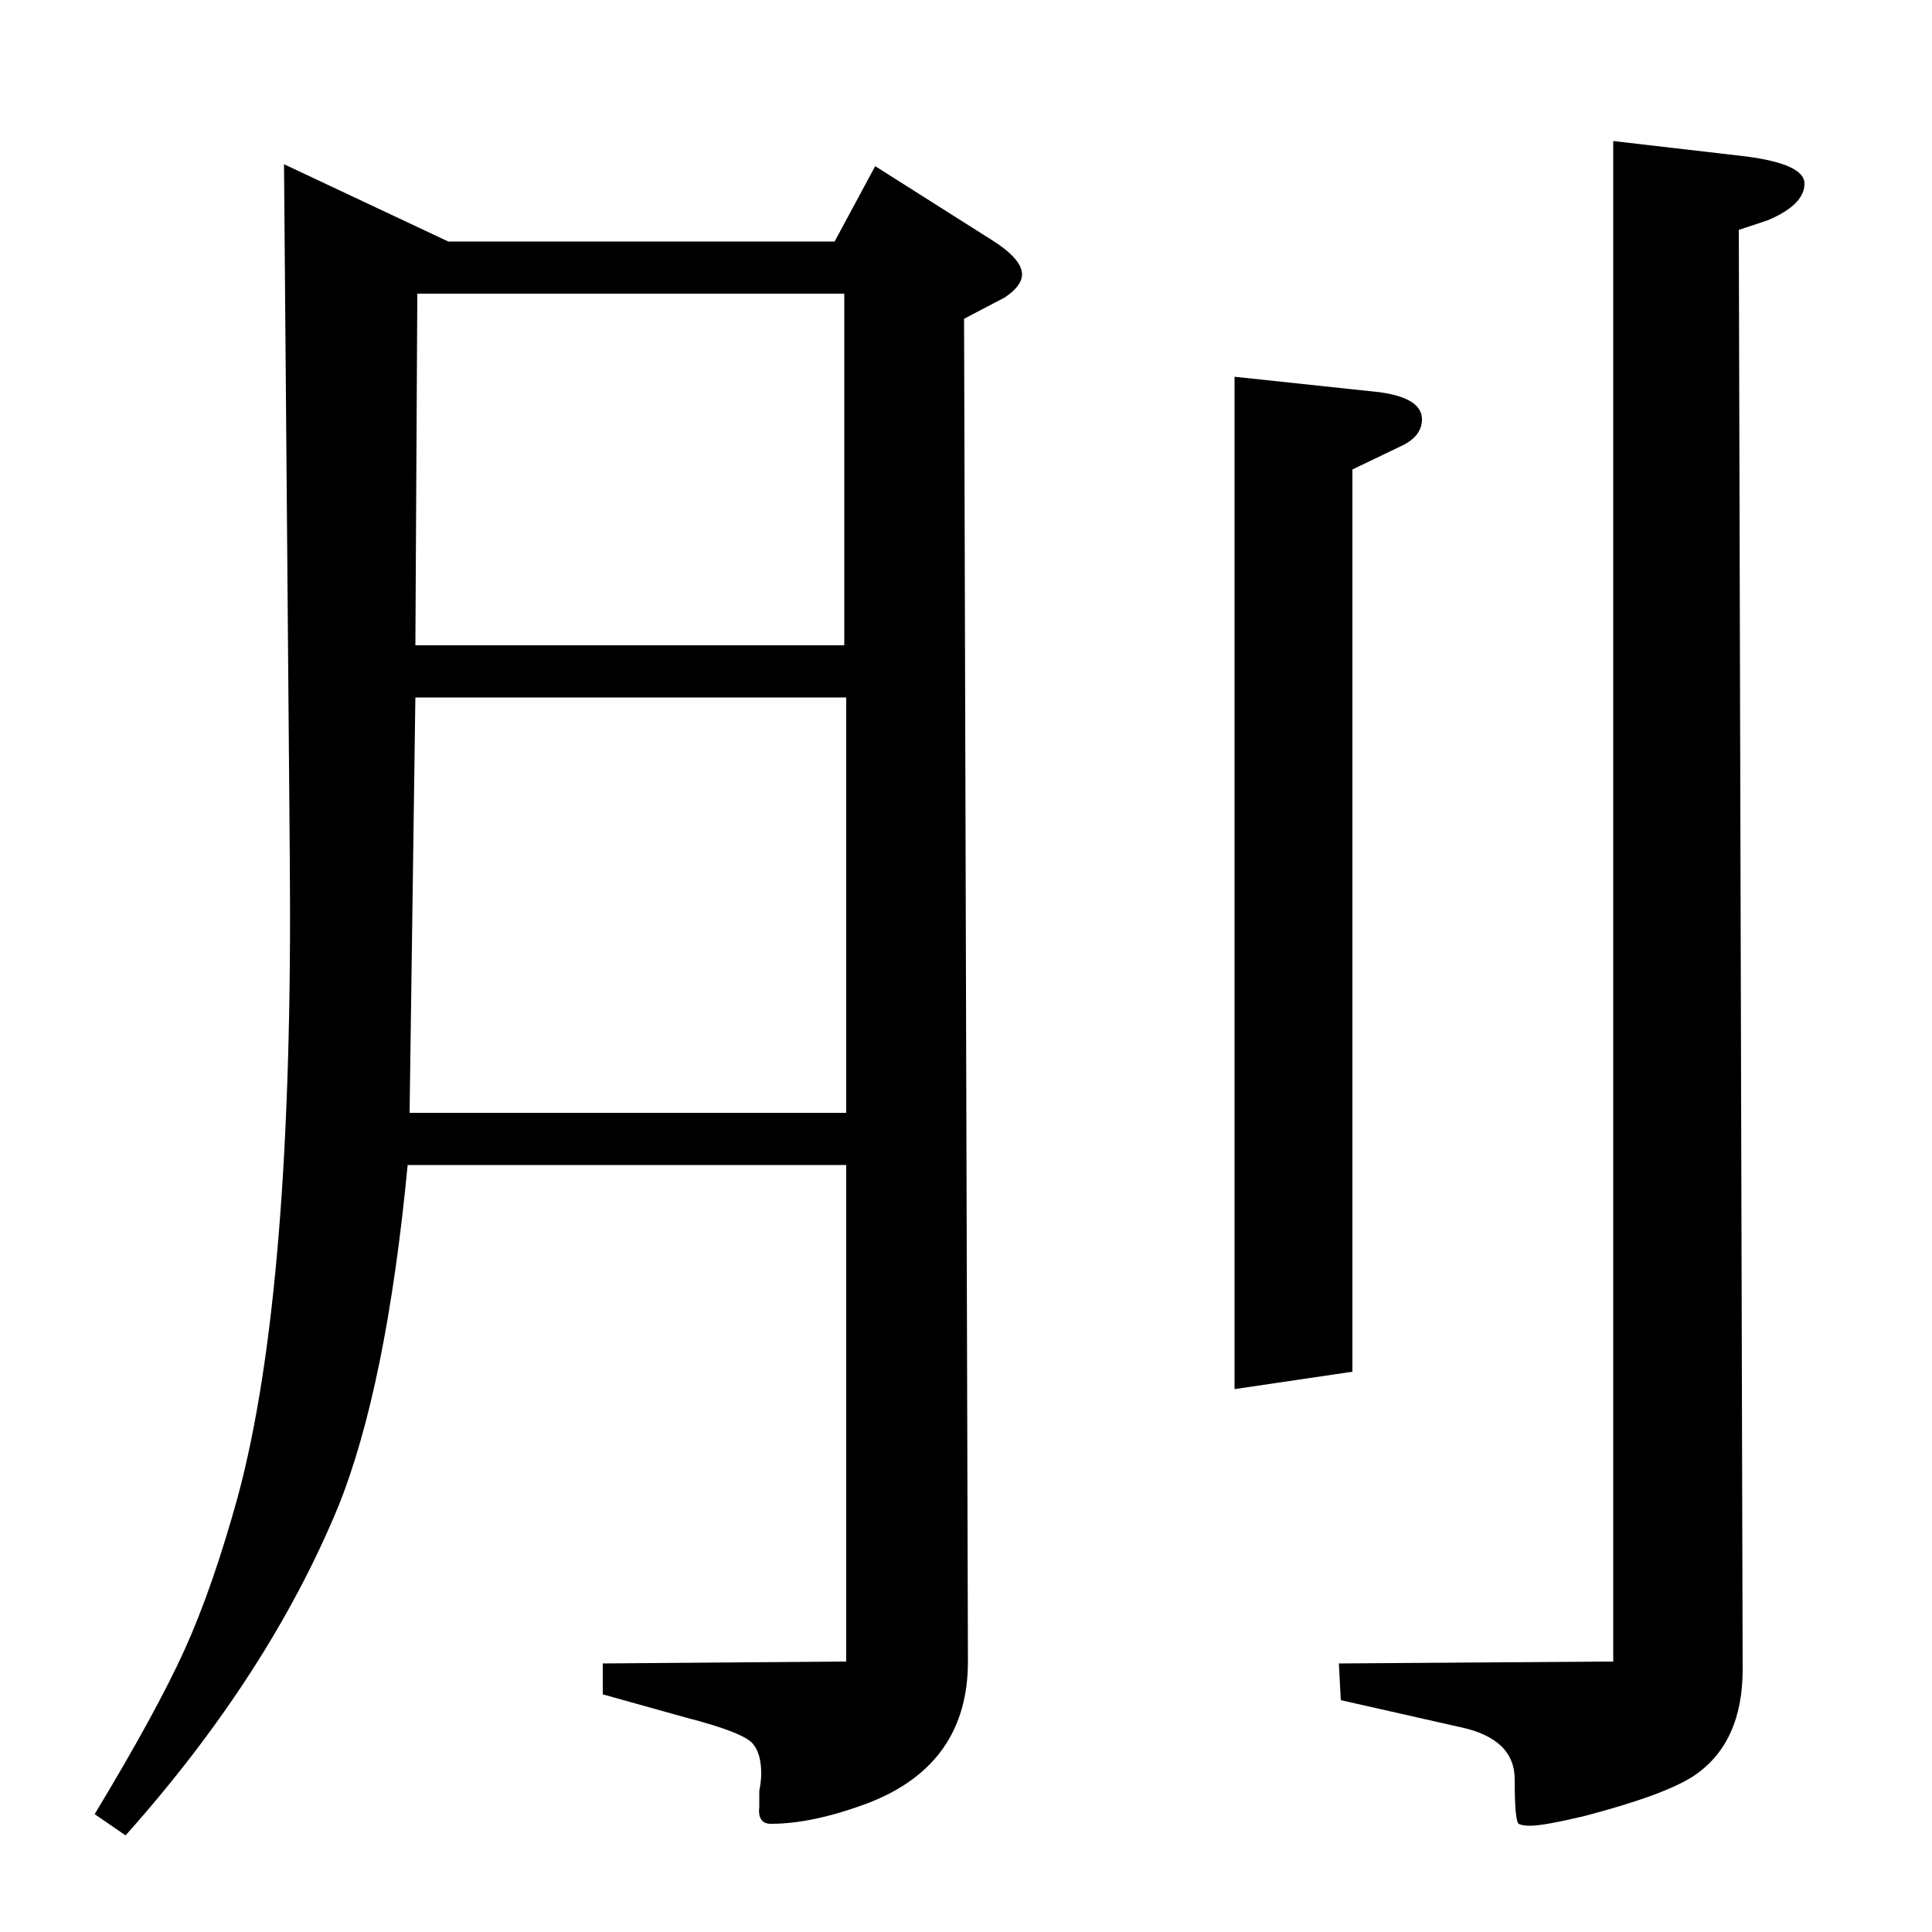 <?xml version="1.0" standalone="no"?>
<!DOCTYPE svg PUBLIC "-//W3C//DTD SVG 1.1//EN" "http://www.w3.org/Graphics/SVG/1.1/DTD/svg11.dtd" >
<svg xmlns="http://www.w3.org/2000/svg" xmlns:xlink="http://www.w3.org/1999/xlink" version="1.1" viewBox="0 -120 1000 1000">
  <g transform="matrix(1 0 0 -1 0 880)">
   <path fill="currentColor"
d="M49 61q32 53 46.5 85t27.5 79q29 107 27 330l-3 360l85 -40h200l21 39l60 -38q16 -10 16 -18q0 -6 -9 -12l-21 -11l2 -695q0 -53 -51 -73q-29 -11 -51 -11q-7 0 -6 9v8q1 5 1 9q0 10 -4 15q-4 6 -35 14l-43 12v16l126 1v257h-227q-11 -115 -36 -177q-36 -87 -110 -170z
M212 424h226v215h-223zM215 666h222v182h-221zM639 281v524l75 -8q22 -3 22 -14q0 -9 -11 -14l-25 -12v-467zM693 139l142 1v787l69 -8q30 -4 30 -14q0 -11 -19 -19l-15 -5l2 -745q0 -38 -25 -55q-15 -10 -57 -21q-21 -5 -28 -5q-4 0 -6 1q-2 2 -2 23t-28 27l-62 14z" />
  </g>

</svg>
